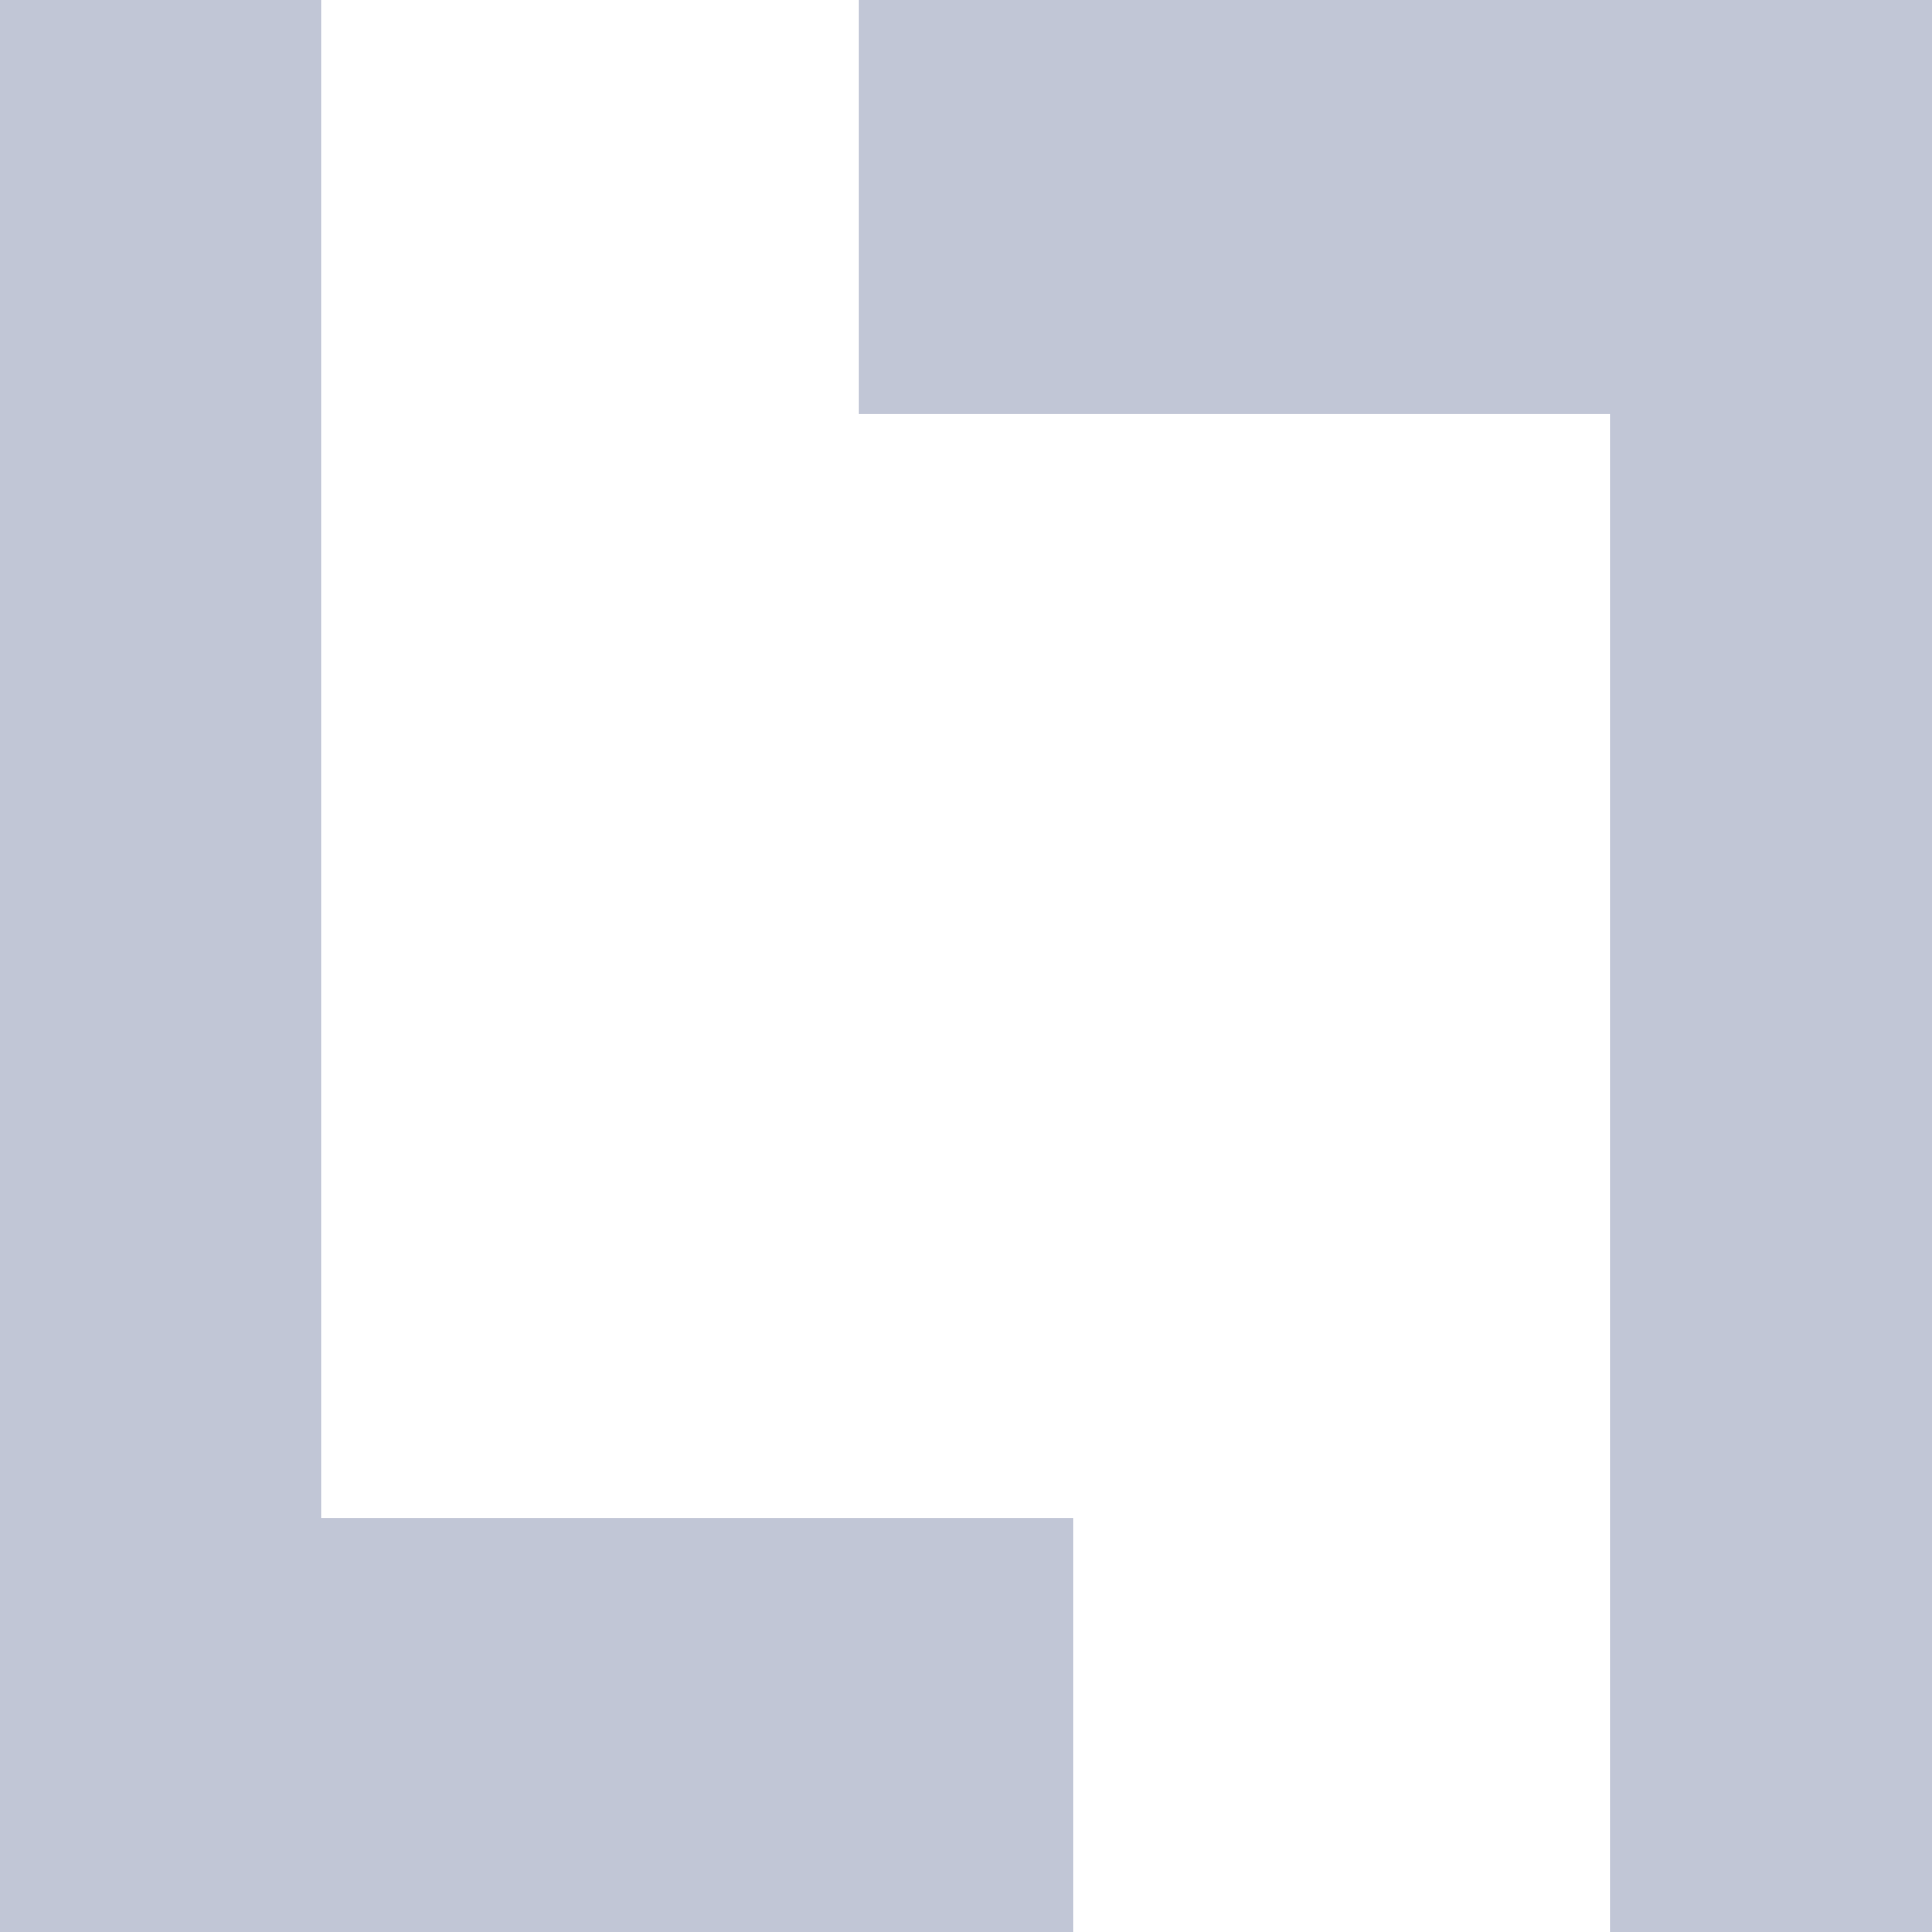 
<svg xmlns="http://www.w3.org/2000/svg" xmlns:xlink="http://www.w3.org/1999/xlink" width="16px" height="16px" viewBox="0 0 16 16" version="1.1">
<g id="surface1">
<path style=" stroke:none;fill-rule:nonzero;fill:#c1c6d6;fill-opacity:1;" d="M 0 0 L 0 16 L 8.891 16 L 8.891 12.57 L 2.664 12.57 L 2.664 0 Z M 7.109 0 L 7.109 3.43 L 13.332 3.43 L 13.332 16 L 16 16 L 16 0 Z M 7.109 0 "/>
</g>
</svg>
